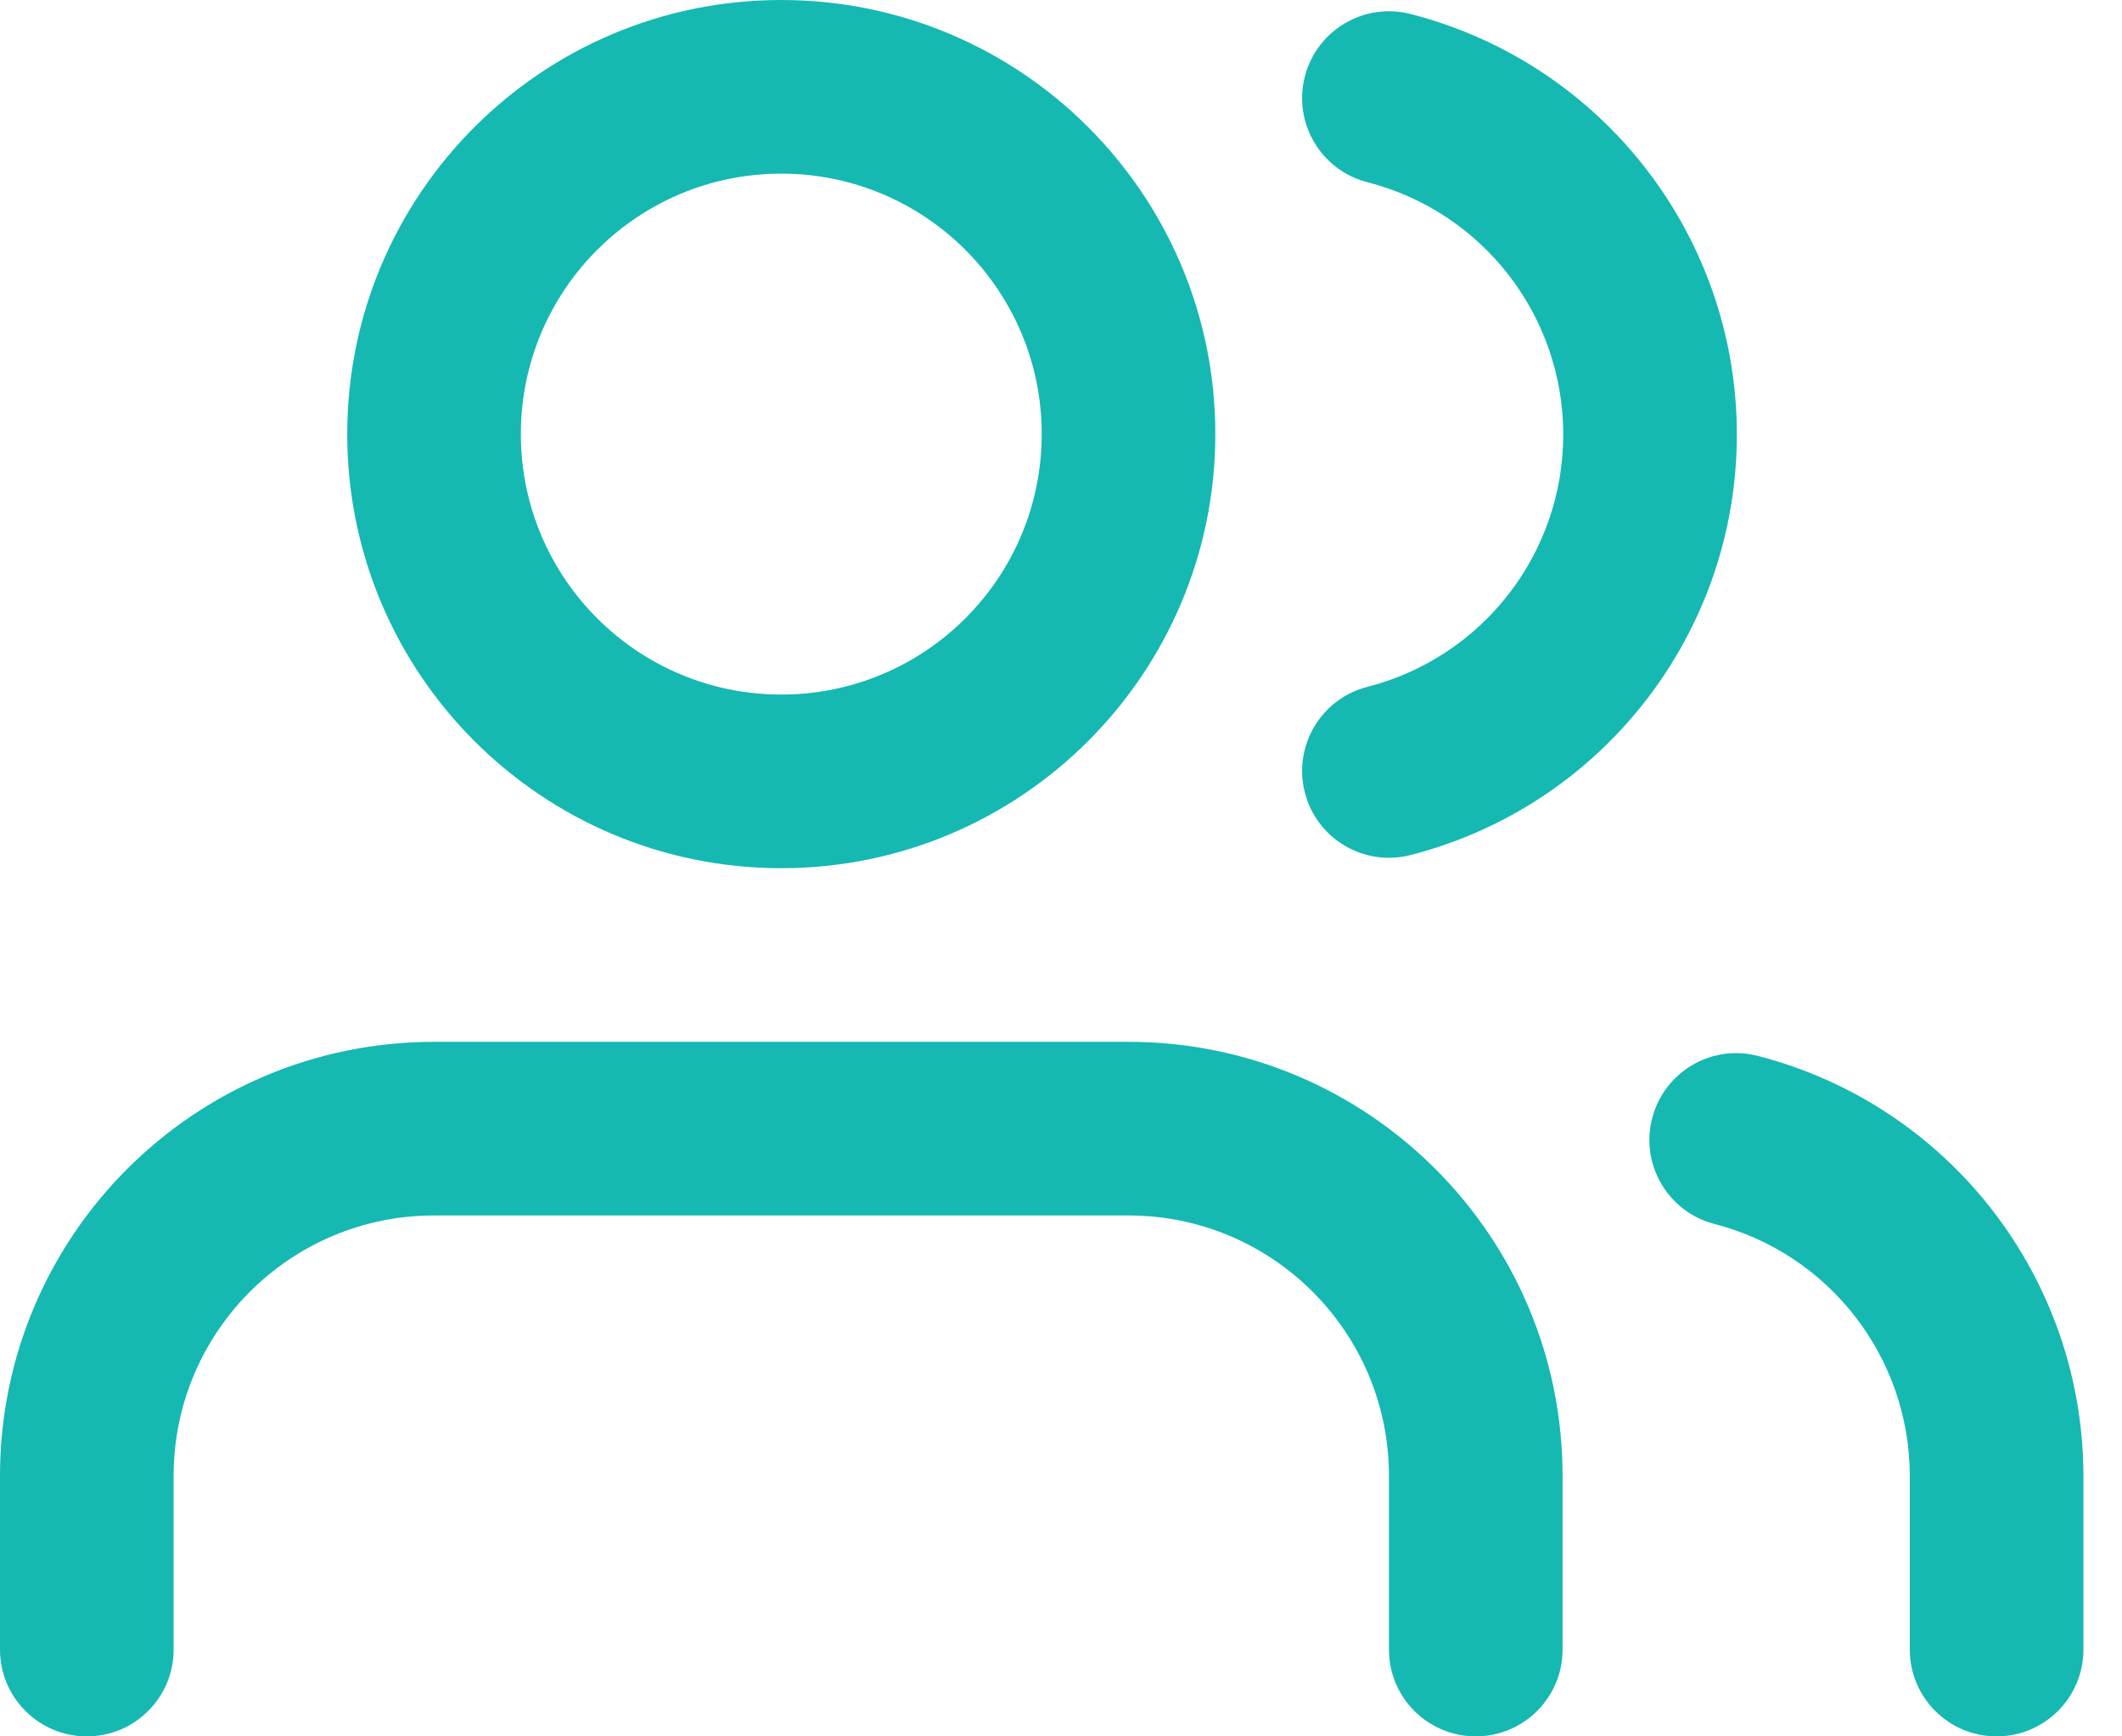 <?xml version="1.0" encoding="UTF-8"?>
<svg width="22px" height="18px" viewBox="0 0 22 18" version="1.1" xmlns="http://www.w3.org/2000/svg" xmlns:xlink="http://www.w3.org/1999/xlink">
    <!-- Generator: sketchtool 51.1 (57501) - http://www.bohemiancoding.com/sketch -->
    <title>281BDD4E-E4C3-4C4F-9062-2D149148E7F0</title>
    <desc>Created with sketchtool.</desc>
    <defs></defs>
    <g id="Landing-Page" stroke="none" stroke-width="1" fill="none" fill-rule="evenodd">
        <g transform="translate(-17, -2616)" id="Footer">
            <g transform="translate(0, 2435)">
                <g id="ic-users" transform="translate(15, 178)">
                    <rect id="Rectangle" x="0" y="0" width="24" height="24"></rect>
                    <path d="M18.2,20.1 C18.2,20.597 17.797,21 17.3,21 C16.803,21 16.4,20.597 16.4,20.1 L16.4,18.3 C16.4,16.809 15.191,15.6 13.7,15.6 L6.5,15.6 C5.009,15.6 3.8,16.809 3.8,18.3 L3.8,20.1 C3.8,20.597 3.397,21 2.9,21 C2.403,21 2,20.597 2,20.1 L2,18.3 C2,15.815 4.015,13.8 6.5,13.8 L13.7,13.8 C16.185,13.8 18.2,15.815 18.2,18.3 L18.2,20.1 Z M10.1,12 C7.615,12 5.6,9.985 5.6,7.5 C5.6,5.015 7.615,3 10.1,3 C12.585,3 14.6,5.015 14.6,7.5 C14.6,9.985 12.585,12 10.1,12 Z M23.6,20.1 C23.6,20.597 23.197,21 22.7,21 C22.203,21 21.8,20.597 21.8,20.1 L21.8,18.301 C21.799,17.07 20.966,15.996 19.775,15.688 C19.294,15.564 19.004,15.073 19.129,14.592 C19.253,14.111 19.744,13.821 20.225,13.946 C22.211,14.458 23.598,16.249 23.6,18.3 L23.6,20.1 Z M16.177,4.889 C15.695,4.766 15.405,4.275 15.528,3.794 C15.651,3.312 16.142,3.022 16.623,3.145 C18.614,3.655 20.007,5.449 20.007,7.505 C20.007,9.56 18.614,11.354 16.623,11.864 C16.142,11.987 15.651,11.697 15.528,11.215 C15.405,10.734 15.695,10.243 16.177,10.12 C17.371,9.814 18.207,8.738 18.207,7.505 C18.207,6.271 17.371,5.195 16.177,4.889 Z M10.1,10.2 C11.591,10.2 12.8,8.991 12.8,7.5 C12.8,6.009 11.591,4.8 10.1,4.8 C8.609,4.8 7.4,6.009 7.4,7.5 C7.4,8.991 8.609,10.2 10.1,10.2 Z" id="Combined-Shape" fill="#16B8B2" fill-rule="nonzero"></path>
                </g>
            </g>
        </g>
    </g>
</svg>